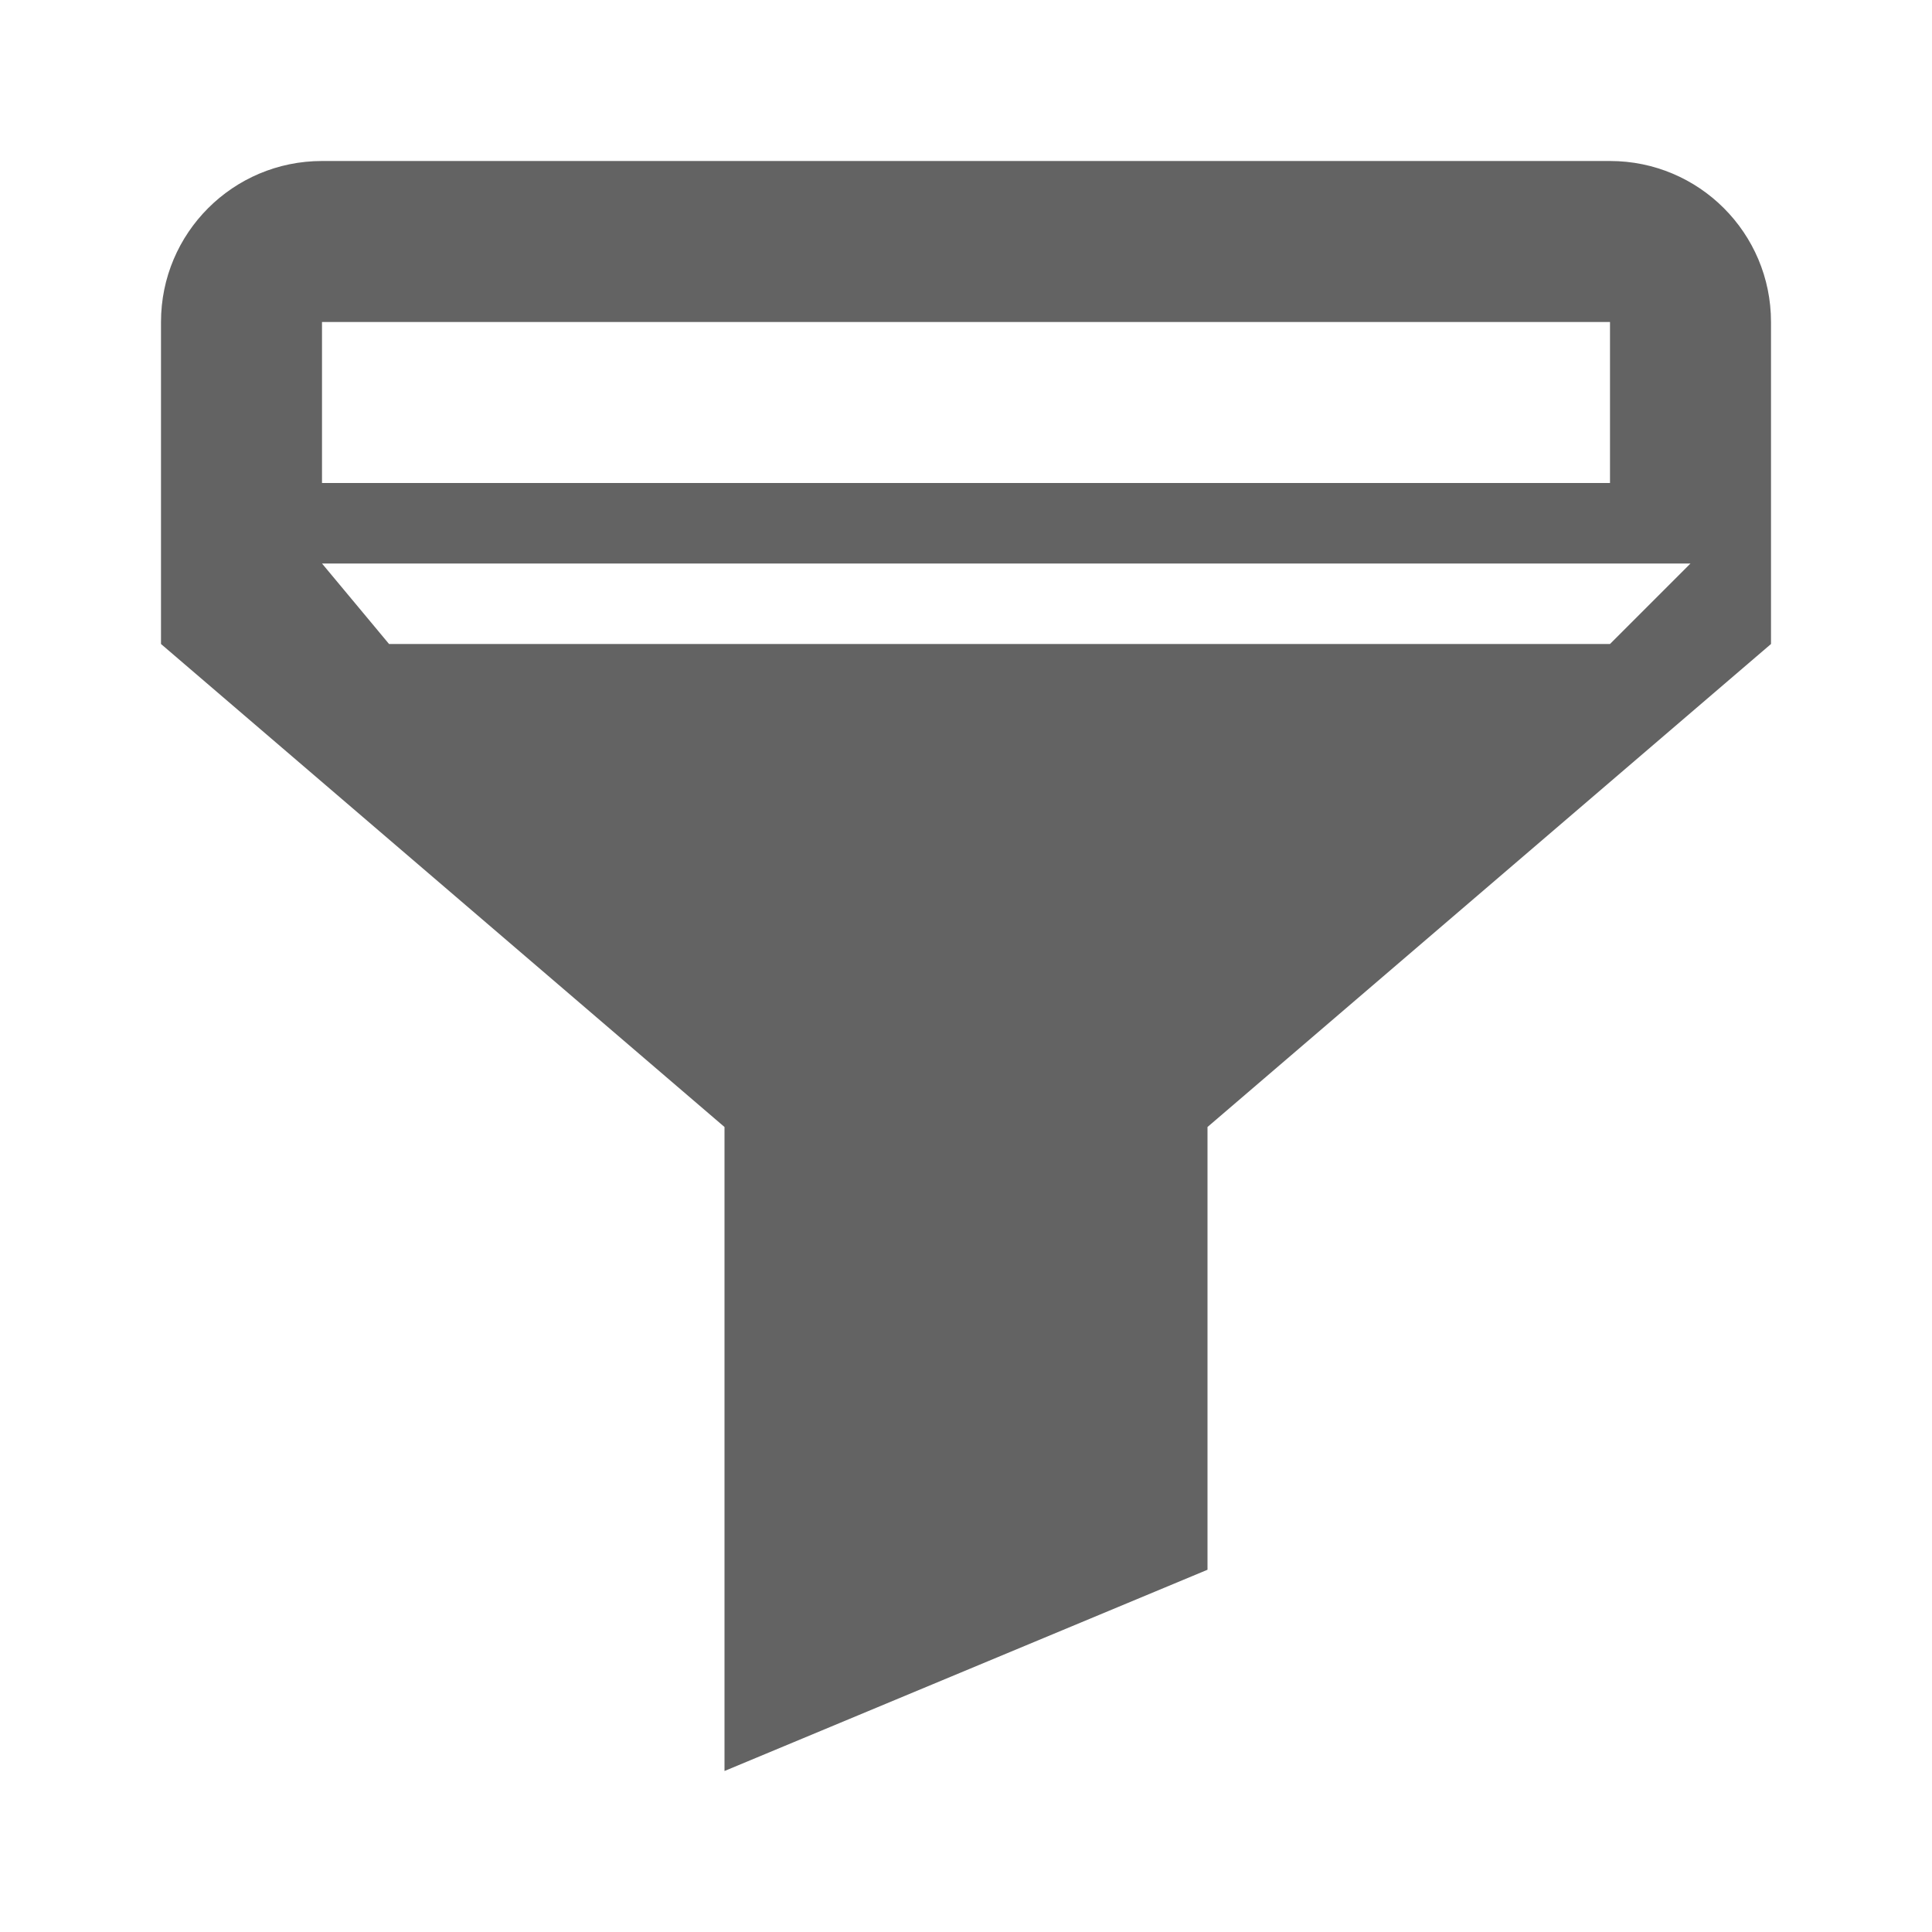 <svg width="24" height="24" viewBox="0 0 24 24" fill="none" xmlns="http://www.w3.org/2000/svg">
<path fill-rule="evenodd" clip-rule="evenodd" d="M4 2H20C21.105 2 22 2.895 22 4V8L15 14V19.5L9 22V14L2 8V4C2 2.895 2.895 2 4 2ZM21 7L20 8H4.833L4 7H21ZM20 6H4V4H20V6Z" fill="#636363"/>
</svg>
